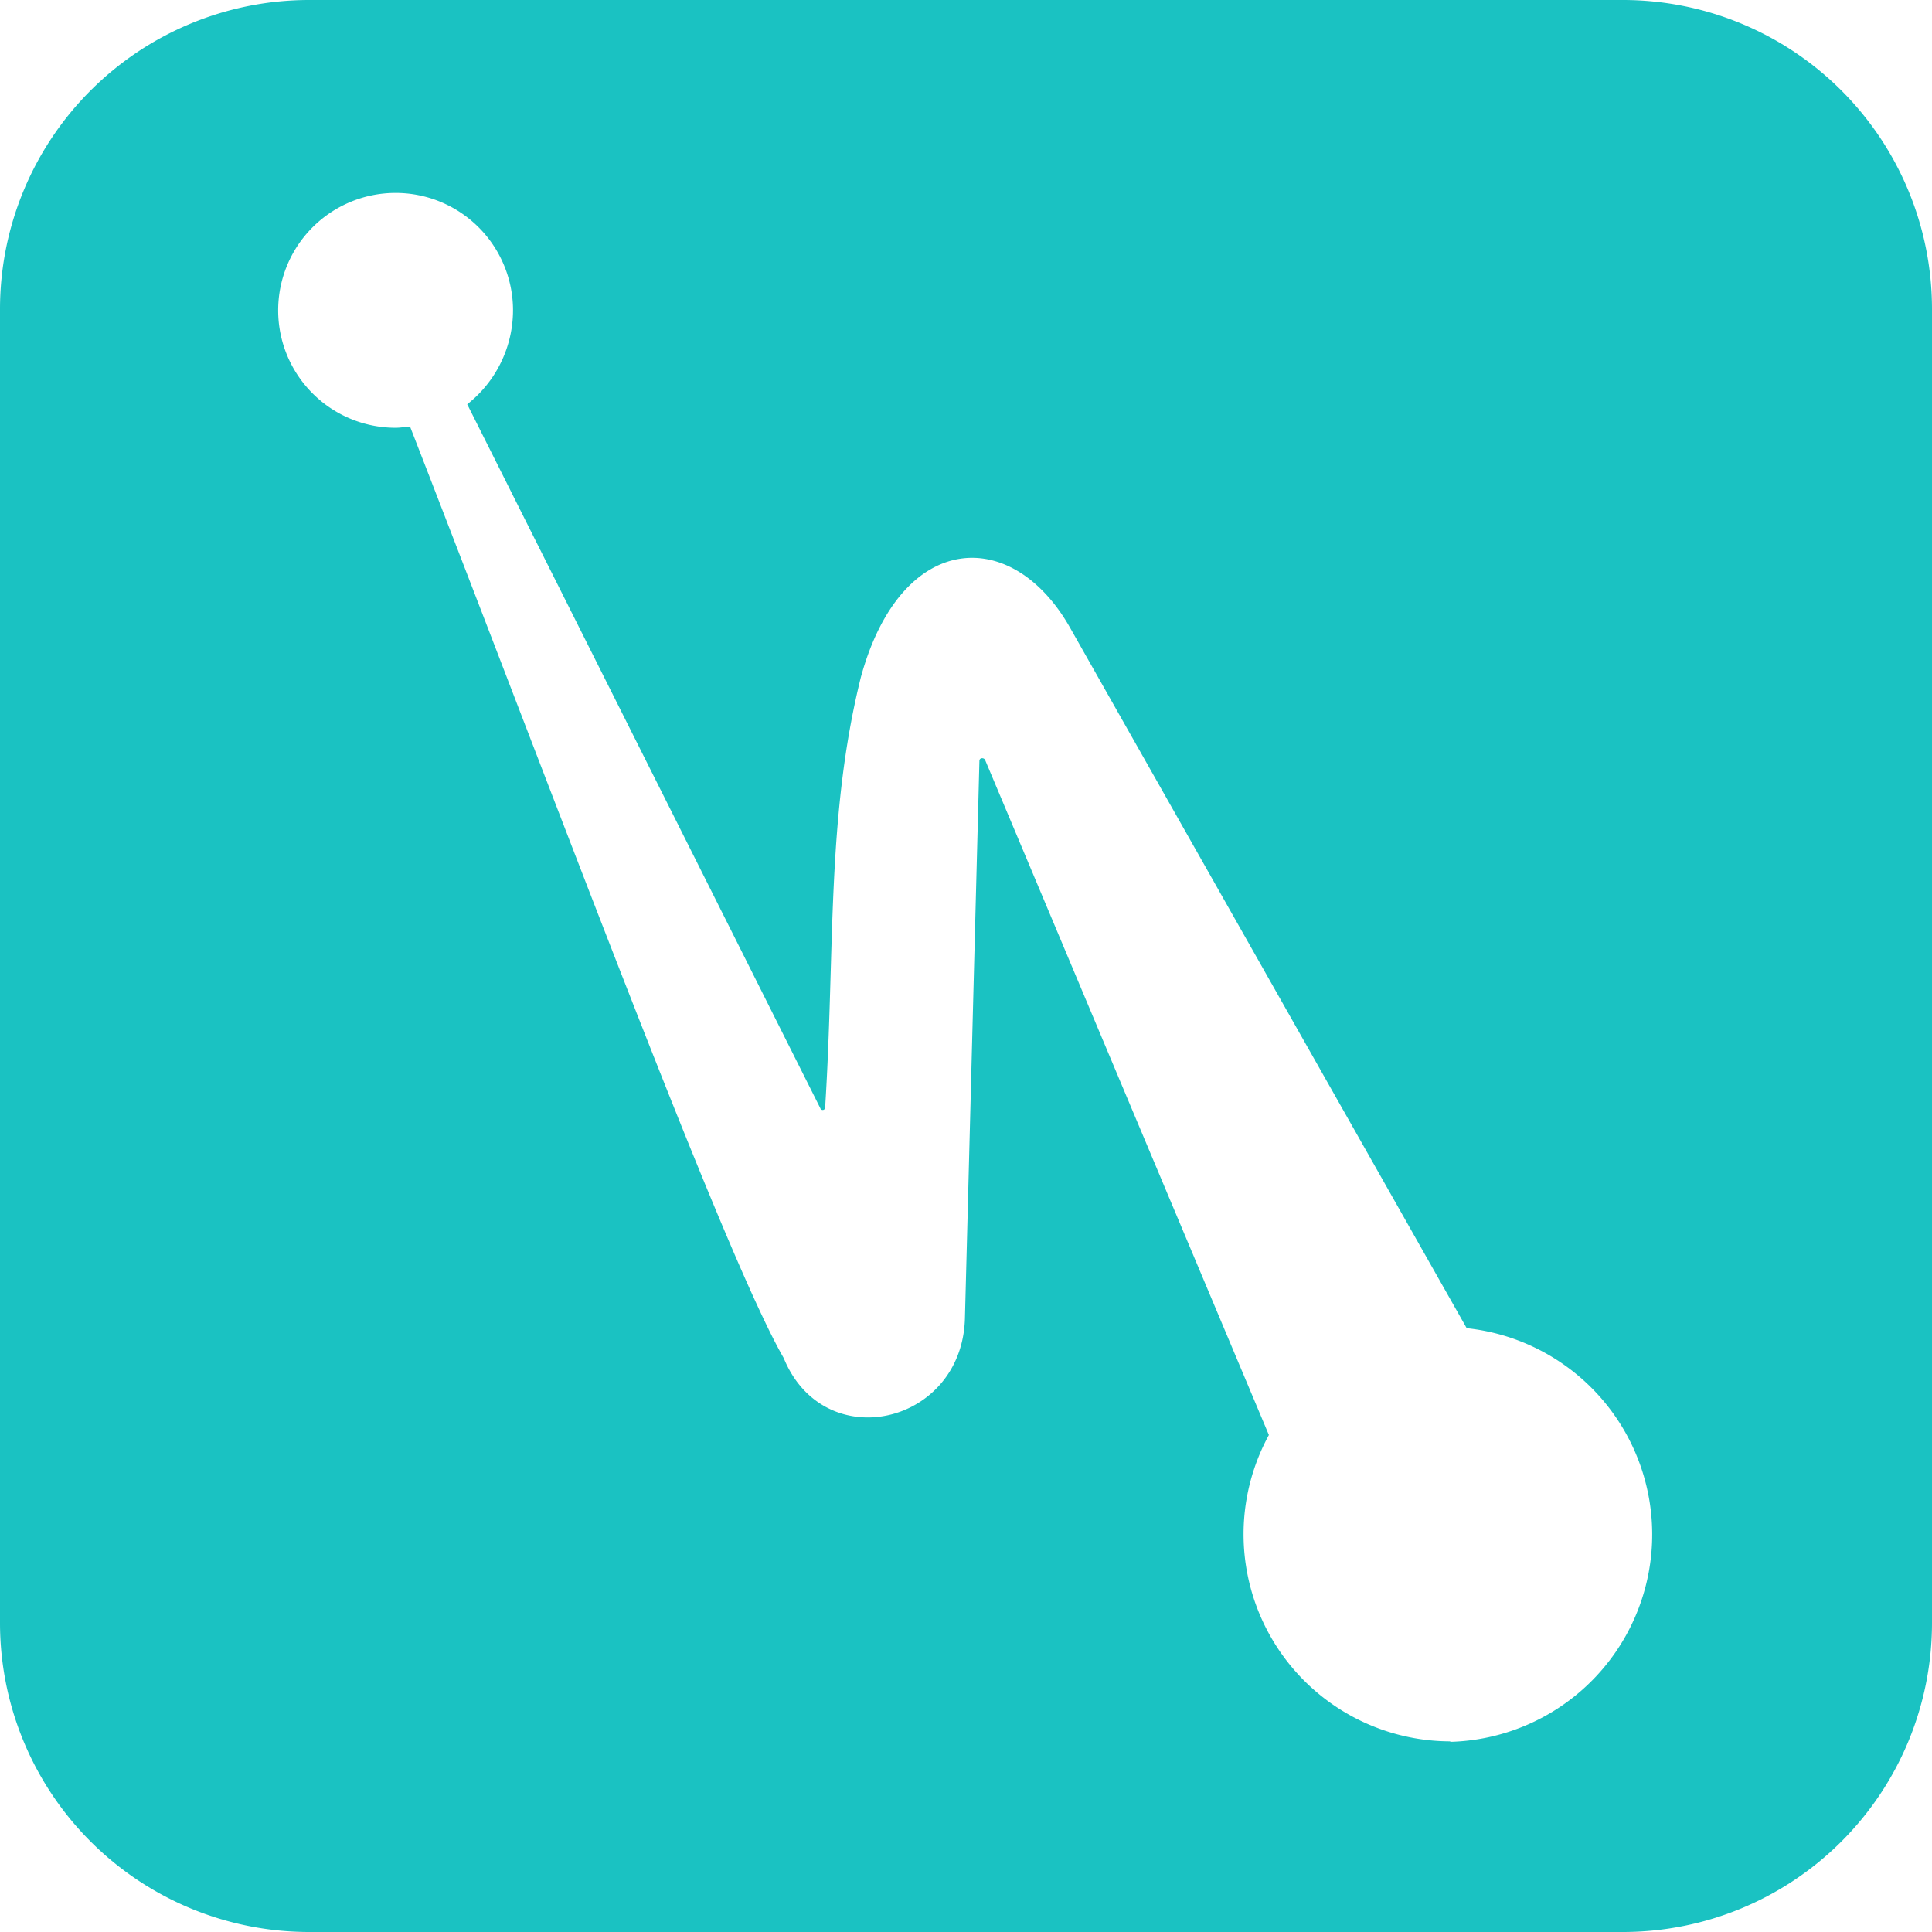 <svg xmlns="http://www.w3.org/2000/svg" width="72.393" height="72.393" viewBox="0 0 72.393 72.393">
  <path id="Icon_simple-hashnode" data-name="Icon simple-hashnode" d="M11.583,0H60.81A11.583,11.583,0,0,1,72.393,11.583V60.81A11.583,11.583,0,0,1,60.81,72.393H11.583A11.583,11.583,0,0,1,0,60.81V11.583A11.583,11.583,0,0,1,11.583,0ZM54.34,65.268l-.012,0a7.773,7.773,0,0,0,.63-15.5L40.127,23.576c-2.169-3.9-6.358-3.728-7.87,1.8-1.3,5.236-.962,10.171-1.339,16.131a.09.09,0,0,1-.069.081.092.092,0,0,1-.1-.039l-13.242-26.4a4.488,4.488,0,0,0,1.716-3.52,4.4,4.4,0,1,0-4.4,4.4c.208,0,.377-.042.543-.042,5.574,14.328,11.776,31.047,14,34.9,1.508,3.686,6.663,2.513,6.79-1.466l.543-20.909c0-.127.166-.127.211-.042l10.636,25.3a7.761,7.761,0,0,0,6.8,11.48Z" fill="#1ac2c2"/>
</svg>
